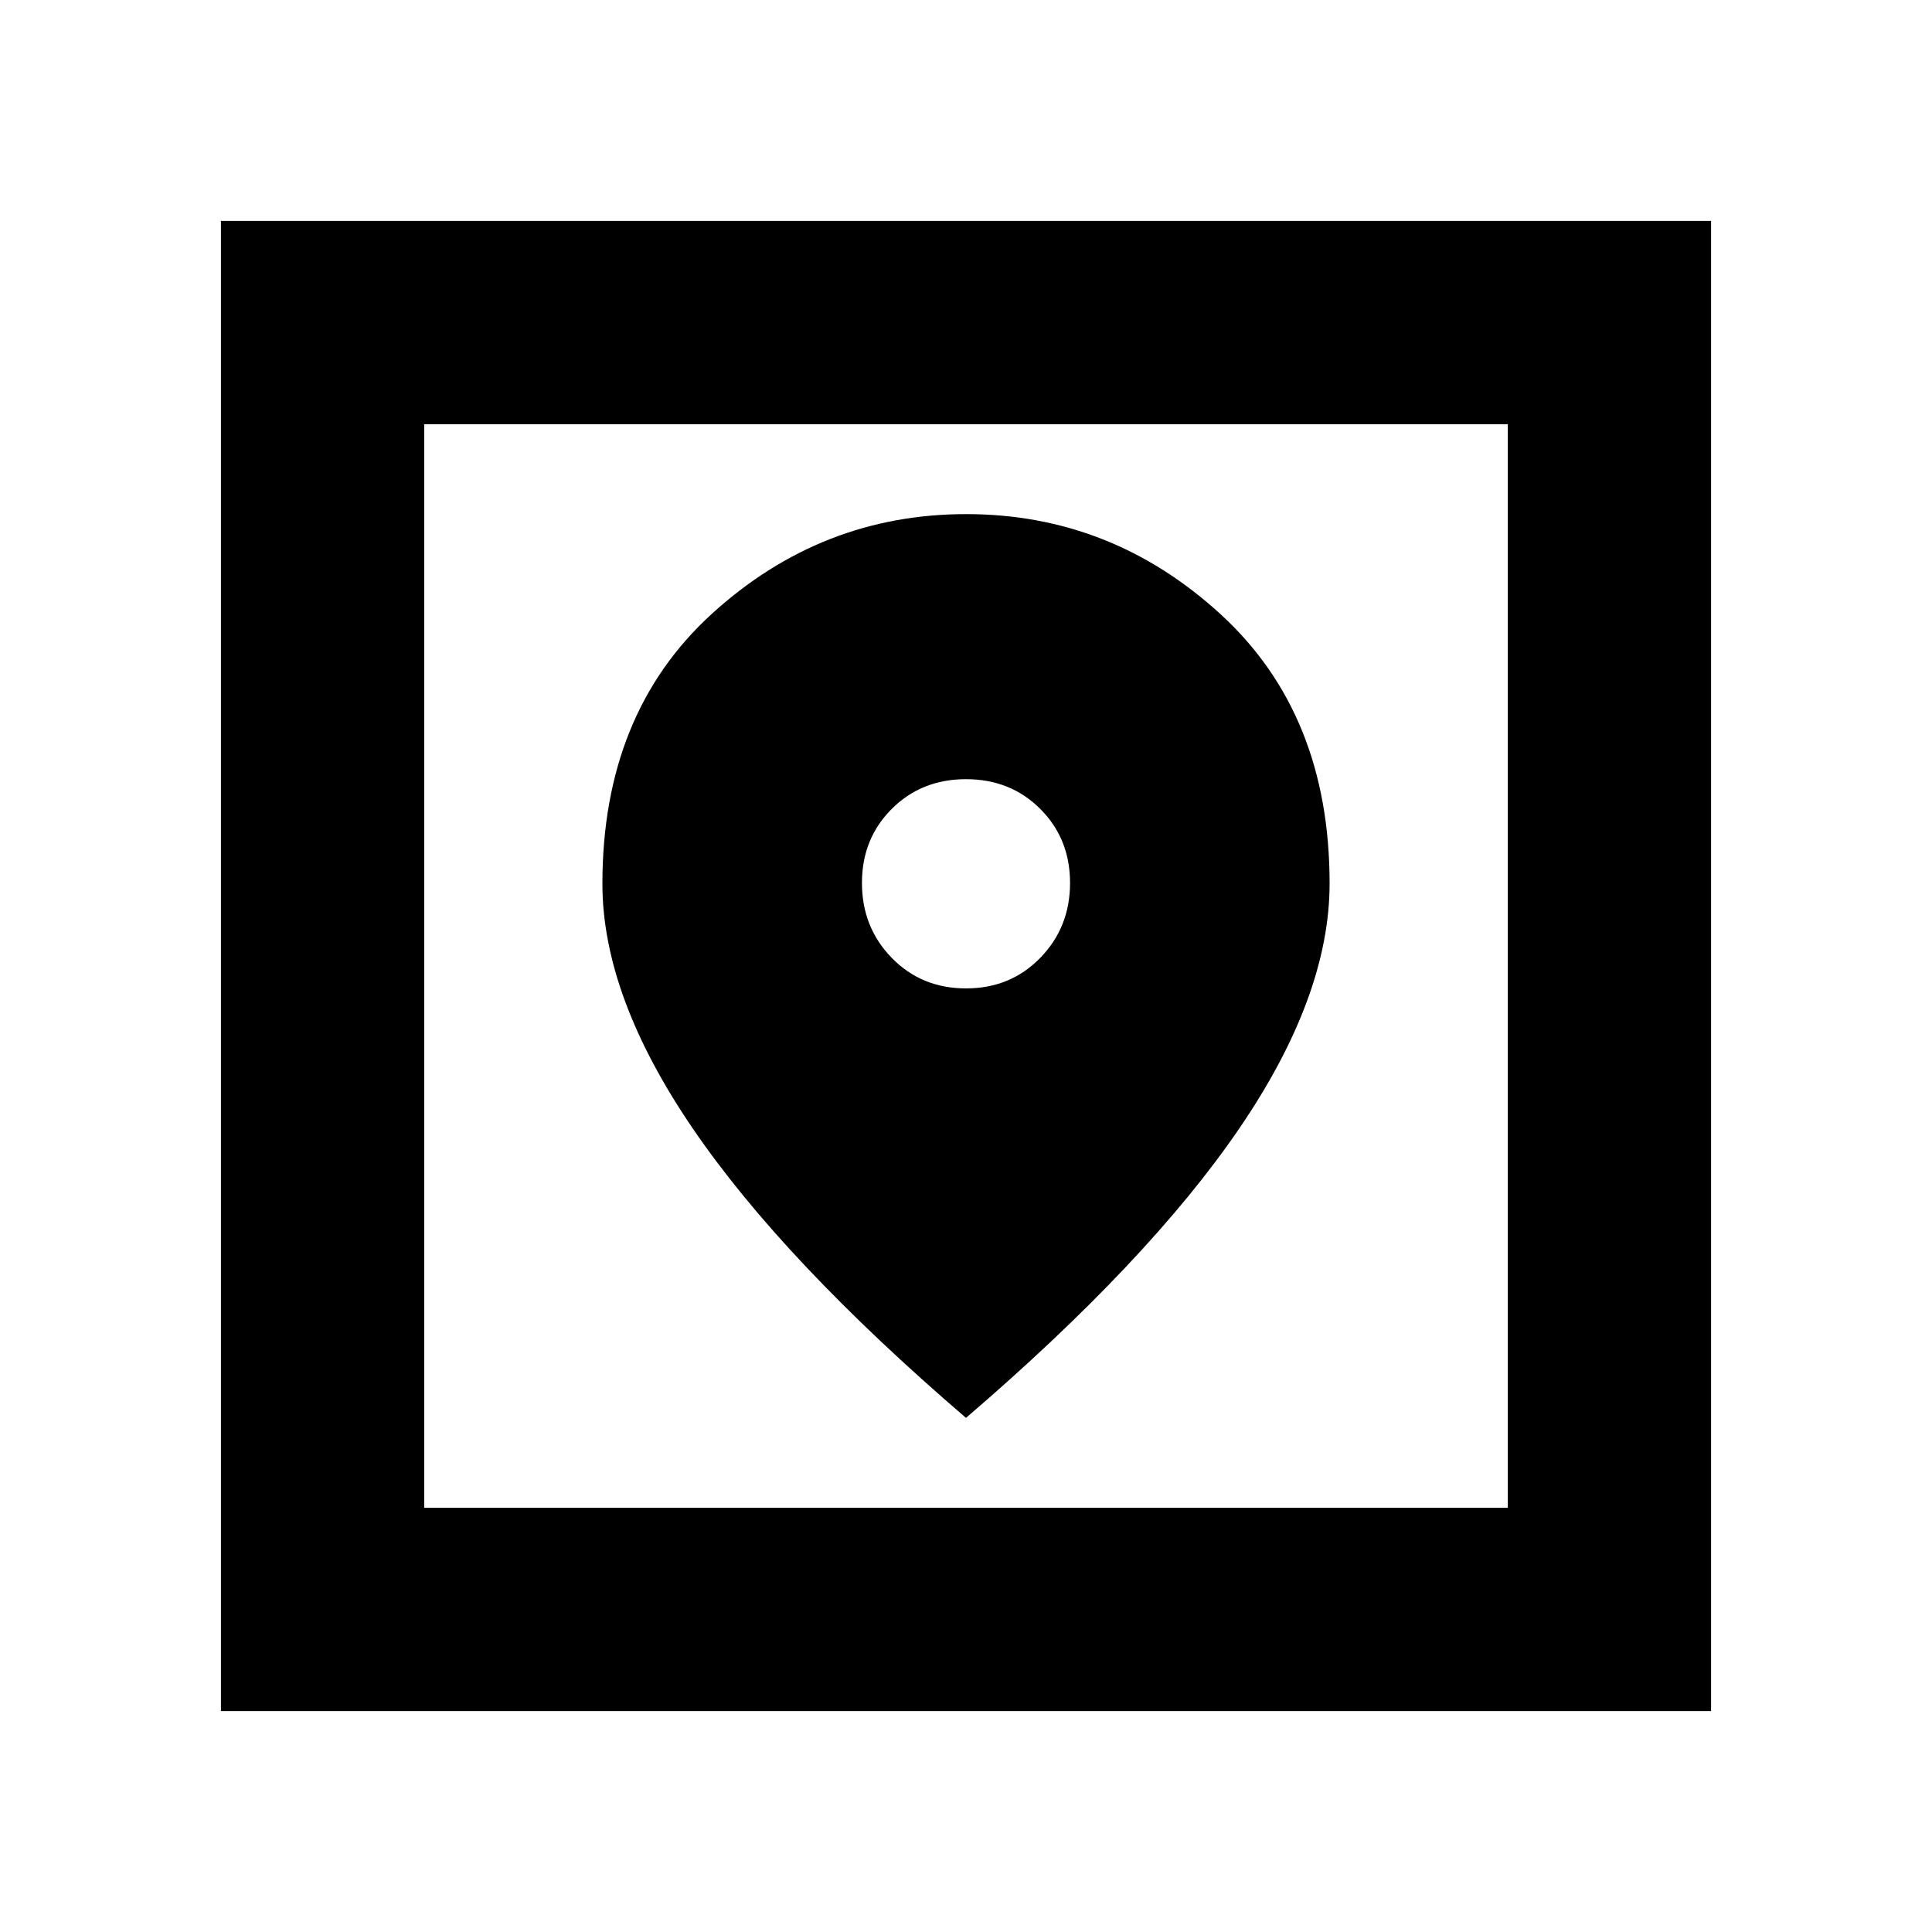 <svg xmlns="http://www.w3.org/2000/svg" height="24" viewBox="0 -960 960 960" width="24"><path d="M109.78-109.78v-740.44h740.44v740.44H109.78Zm101-101h538.44v-538.44H210.78v538.44ZM480-255.46q90.8-77.93 135.74-143.73Q660.67-465 660.67-521q0-84.24-54.27-133.89-54.27-49.65-126.3-49.65t-126.4 49.56q-54.37 49.57-54.37 134.15 0 55.76 44.93 121.6Q389.2-333.39 480-255.46Zm0-213.41q-22.13 0-36.91-15.19-14.79-15.19-14.79-37.2 0-22 14.79-36.78 14.78-14.79 36.91-14.79 22.13 0 36.91 14.79 14.79 14.78 14.79 36.78 0 22.01-14.79 37.2-14.78 15.19-36.91 15.19ZM210.78-210.78v-538.44 538.44Z"/></svg>